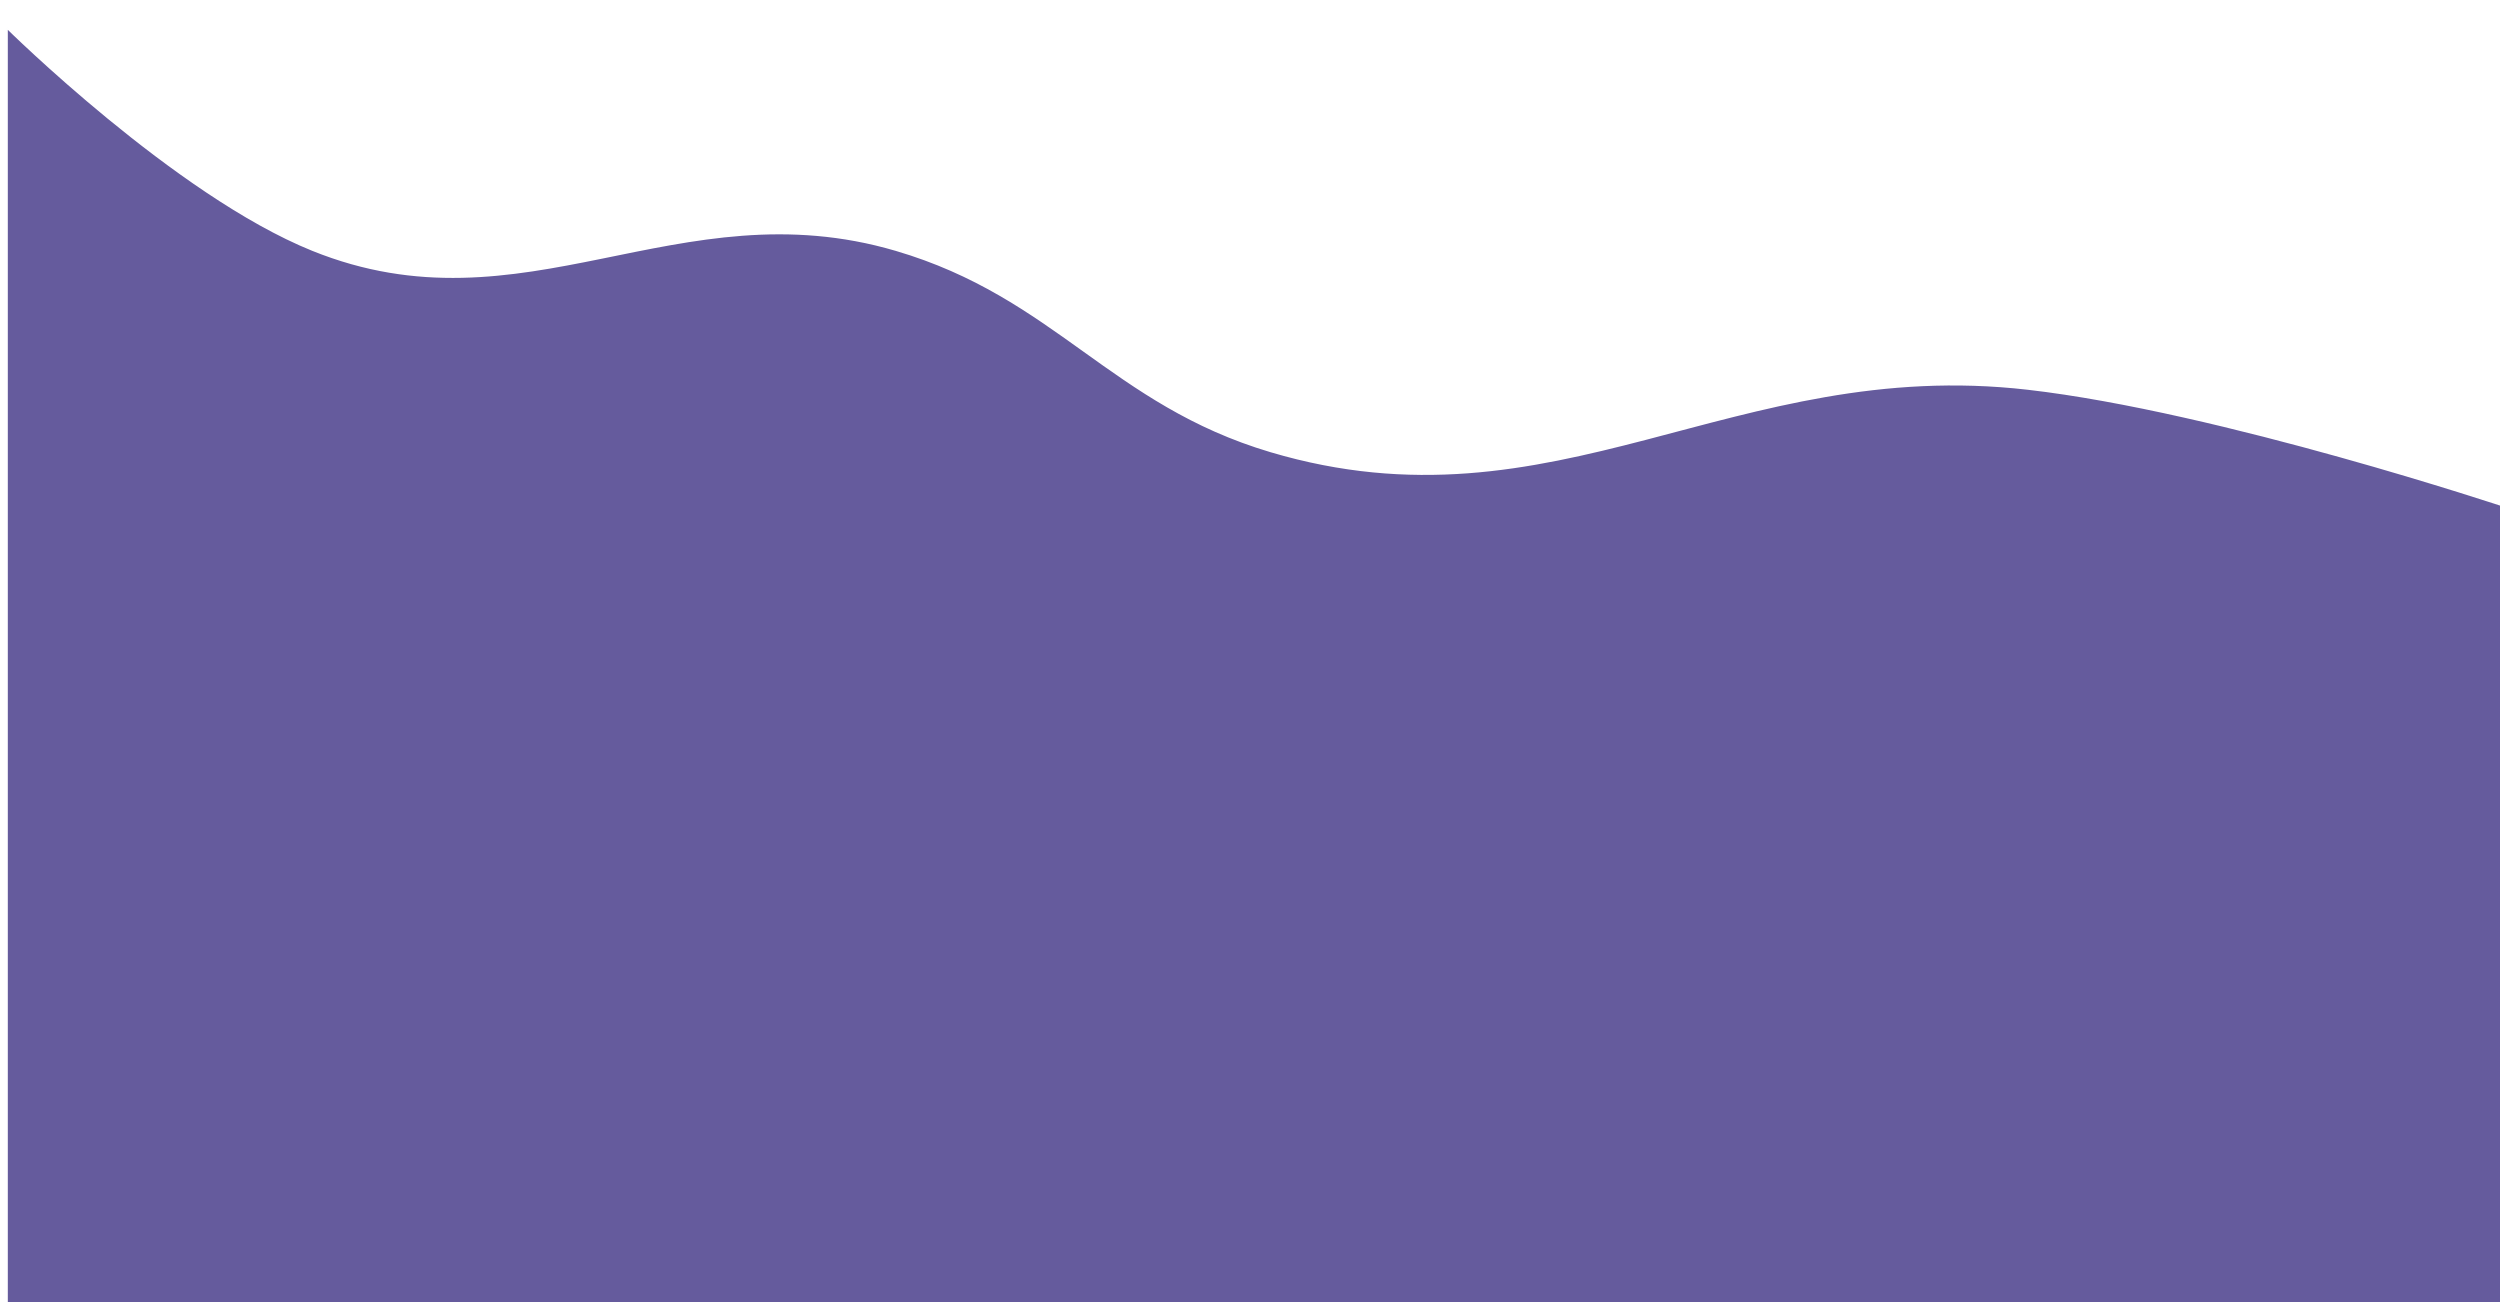 <svg width="1440" height="750" viewBox="0 0 1440 750" fill="none" xmlns="http://www.w3.org/2000/svg">
<g filter="url(#filter0_di_1005_5197)">
<path d="M176 130C97.196 98.175 0 2 0 2V746H1440V278C1440 278 1274.28 222.657 1164 210C994.266 190.52 891.794 294.587 728 246C636.206 218.771 603.866 156.985 512 130C386.103 93.019 297.669 179.136 176 130Z" fill="url(#paint0_linear_1005_5197)"/>
<path d="M176 130C97.196 98.175 0 2 0 2V746H1440V278C1440 278 1274.28 222.657 1164 210C994.266 190.52 891.794 294.587 728 246C636.206 218.771 603.866 156.985 512 130C386.103 93.019 297.669 179.136 176 130Z" stroke="white"/>
</g>
<defs>
<filter id="filter0_di_1005_5197" x="-6.5" y="0.802" width="1461" height="765.698" filterUnits="userSpaceOnUse" color-interpolation-filters="sRGB">
<feFlood flood-opacity="0" result="BackgroundImageFix"/>
<feColorMatrix in="SourceAlpha" type="matrix" values="0 0 0 0 0 0 0 0 0 0 0 0 0 0 0 0 0 0 127 0" result="hardAlpha"/>
<feOffset dx="4" dy="10"/>
<feGaussianBlur stdDeviation="5"/>
<feComposite in2="hardAlpha" operator="out"/>
<feColorMatrix type="matrix" values="0 0 0 0 0.396 0 0 0 0 0.357 0 0 0 0 0.616 0 0 0 1 0"/>
<feBlend mode="normal" in2="BackgroundImageFix" result="effect1_dropShadow_1005_5197"/>
<feBlend mode="normal" in="SourceGraphic" in2="effect1_dropShadow_1005_5197" result="shape"/>
<feColorMatrix in="SourceAlpha" type="matrix" values="0 0 0 0 0 0 0 0 0 0 0 0 0 0 0 0 0 0 127 0" result="hardAlpha"/>
<feOffset dy="4"/>
<feGaussianBlur stdDeviation="2"/>
<feComposite in2="hardAlpha" operator="arithmetic" k2="-1" k3="1"/>
<feColorMatrix type="matrix" values="0 0 0 0 0 0 0 0 0 0 0 0 0 0 0 0 0 0 0.25 0"/>
<feBlend mode="normal" in2="shape" result="effect2_innerShadow_1005_5197"/>
</filter>
<linearGradient id="paint0_linear_1005_5197" x1="-34" y1="76" x2="1382" y2="788" gradientUnits="userSpaceOnUse">
<stop offset="0.78" stop-color="#655B9D"/>
</linearGradient>
</defs>
</svg>
